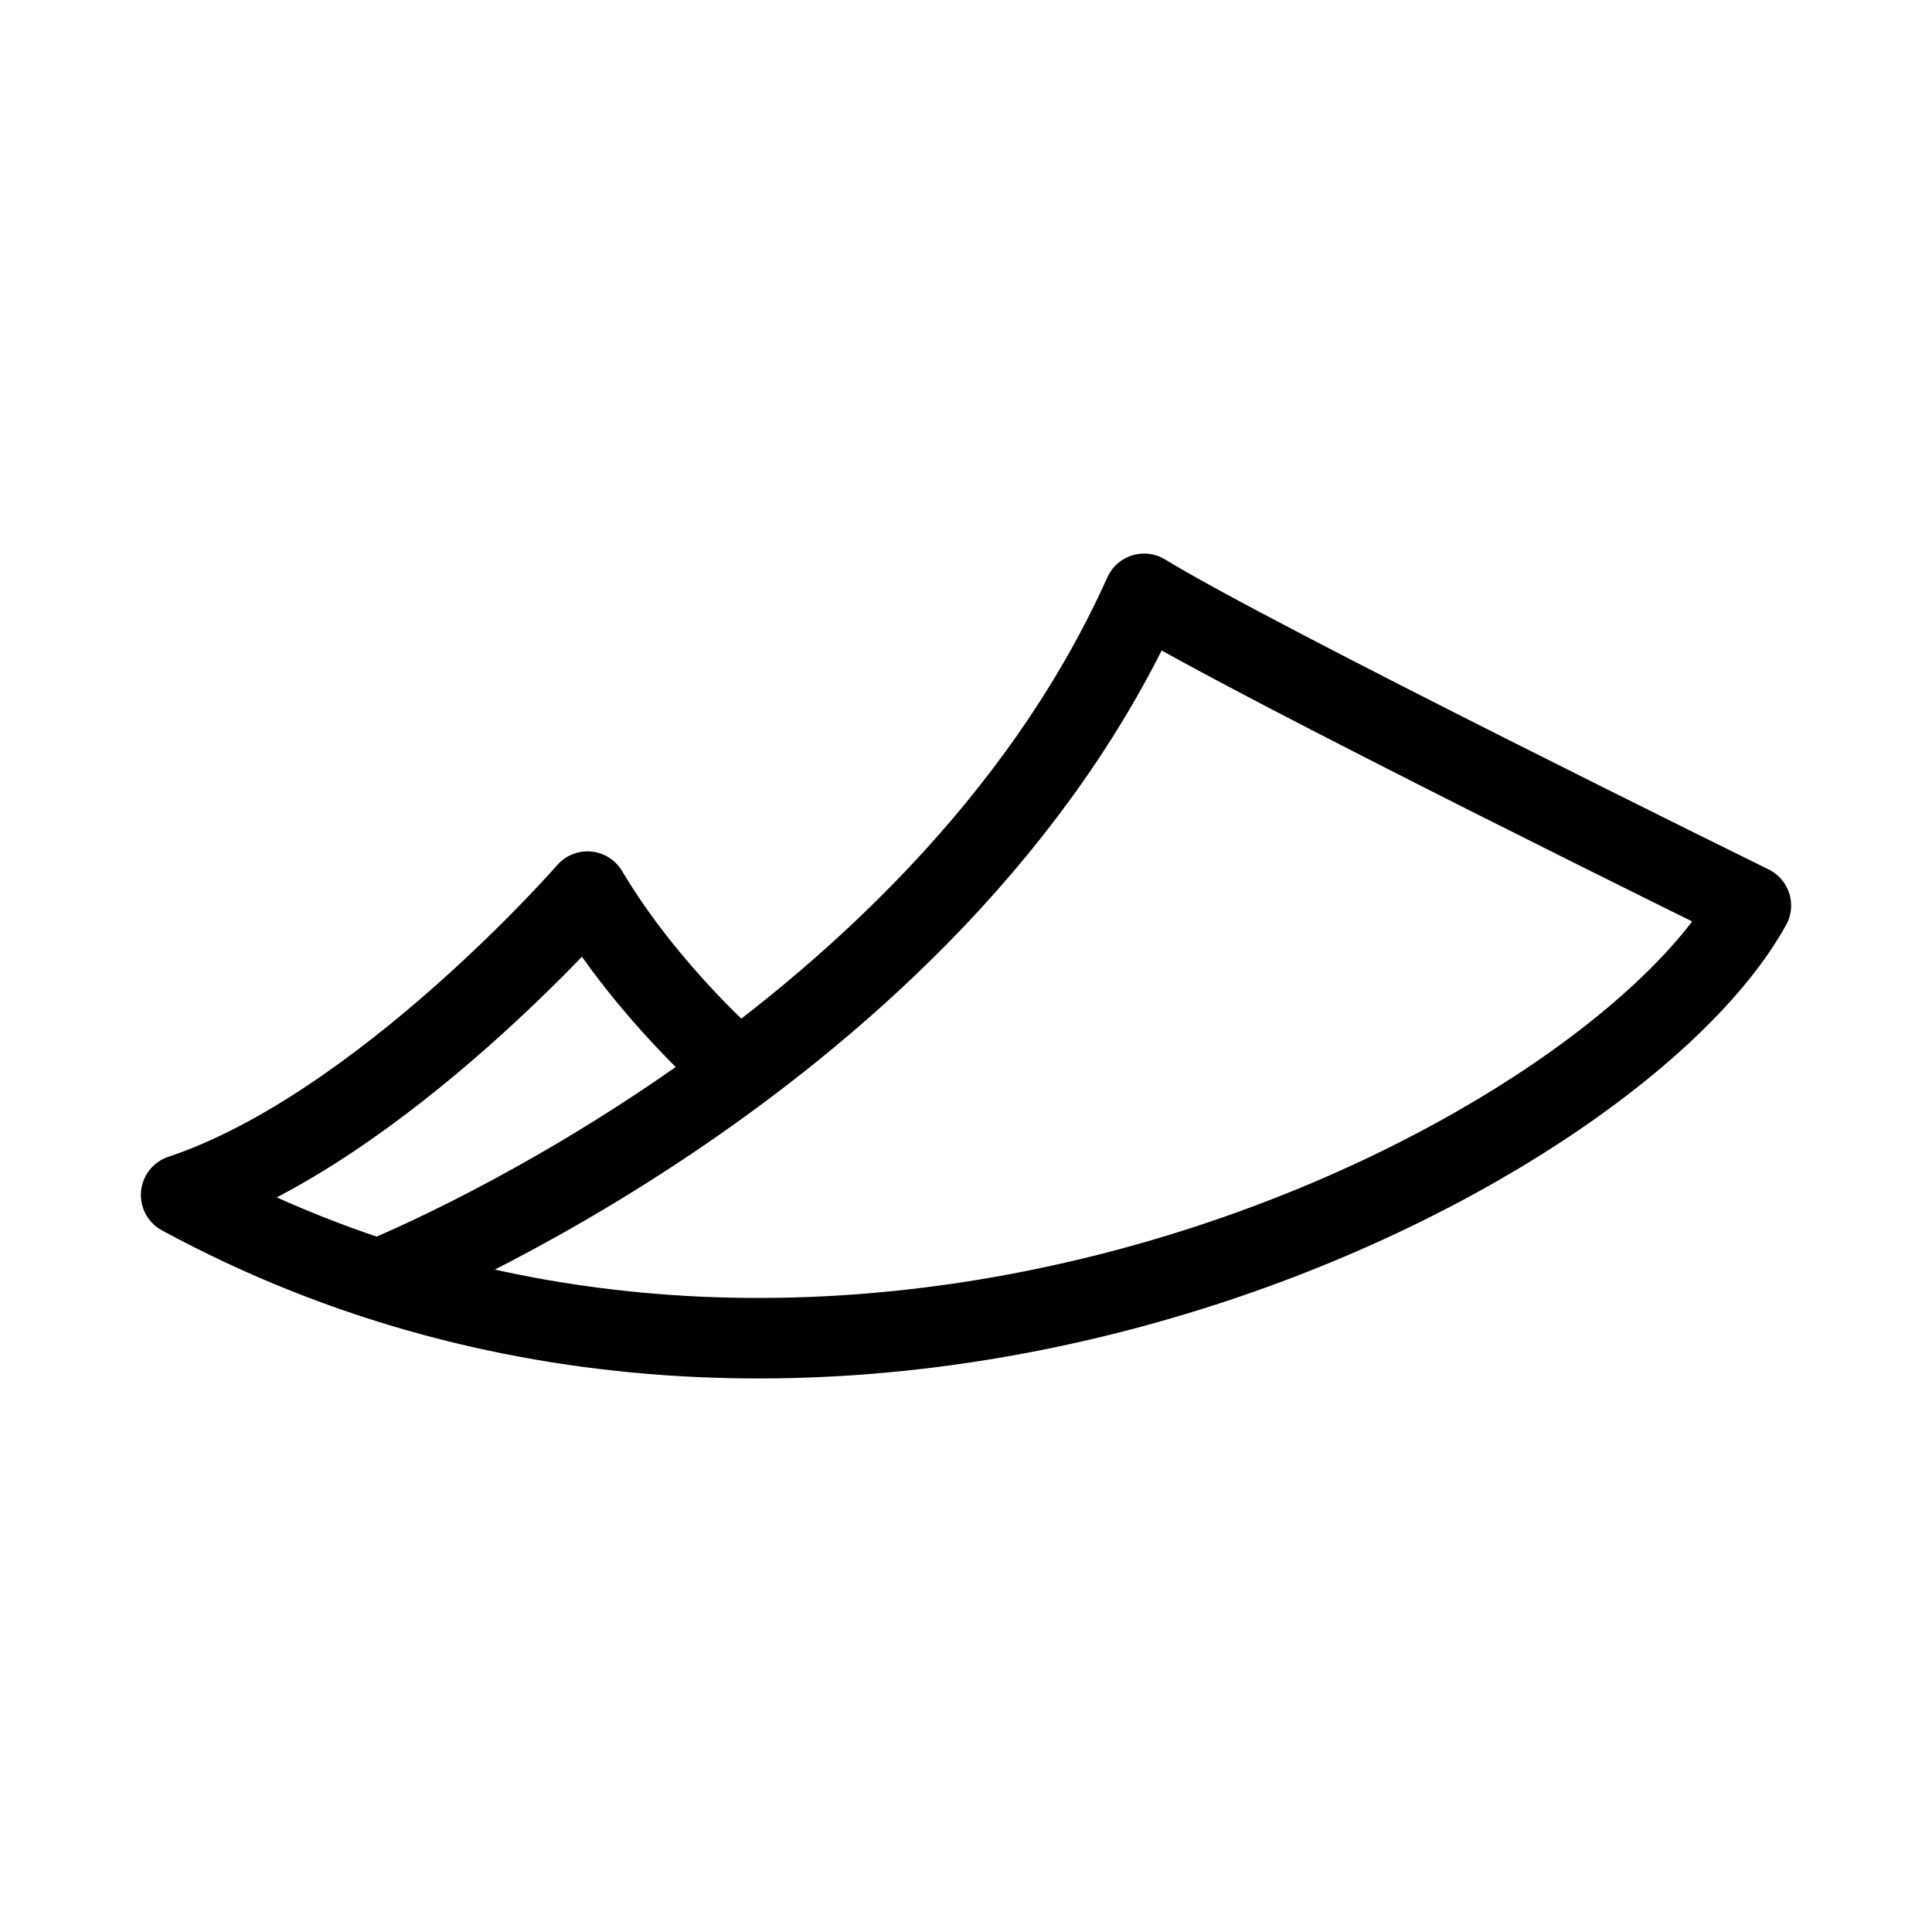 <?xml version="1.0" encoding="UTF-8"?><svg id="b" xmlns="http://www.w3.org/2000/svg" viewBox="0 0 48 48"><defs><style>.c{stroke-width:2px;fill:none;stroke:#000;stroke-linecap:round;stroke-linejoin:round;}</style></defs><path class="c" d="m9.401,31.789s13.838-5.488,19.024-17.036c2.697,1.66,15.075,7.745,15.075,7.745-3.527,6.362-22.681,16.043-39,7.191,4.979-1.66,10.096-7.537,10.096-7.537,1.521,2.558,3.759,4.459,3.759,4.459"/></svg>